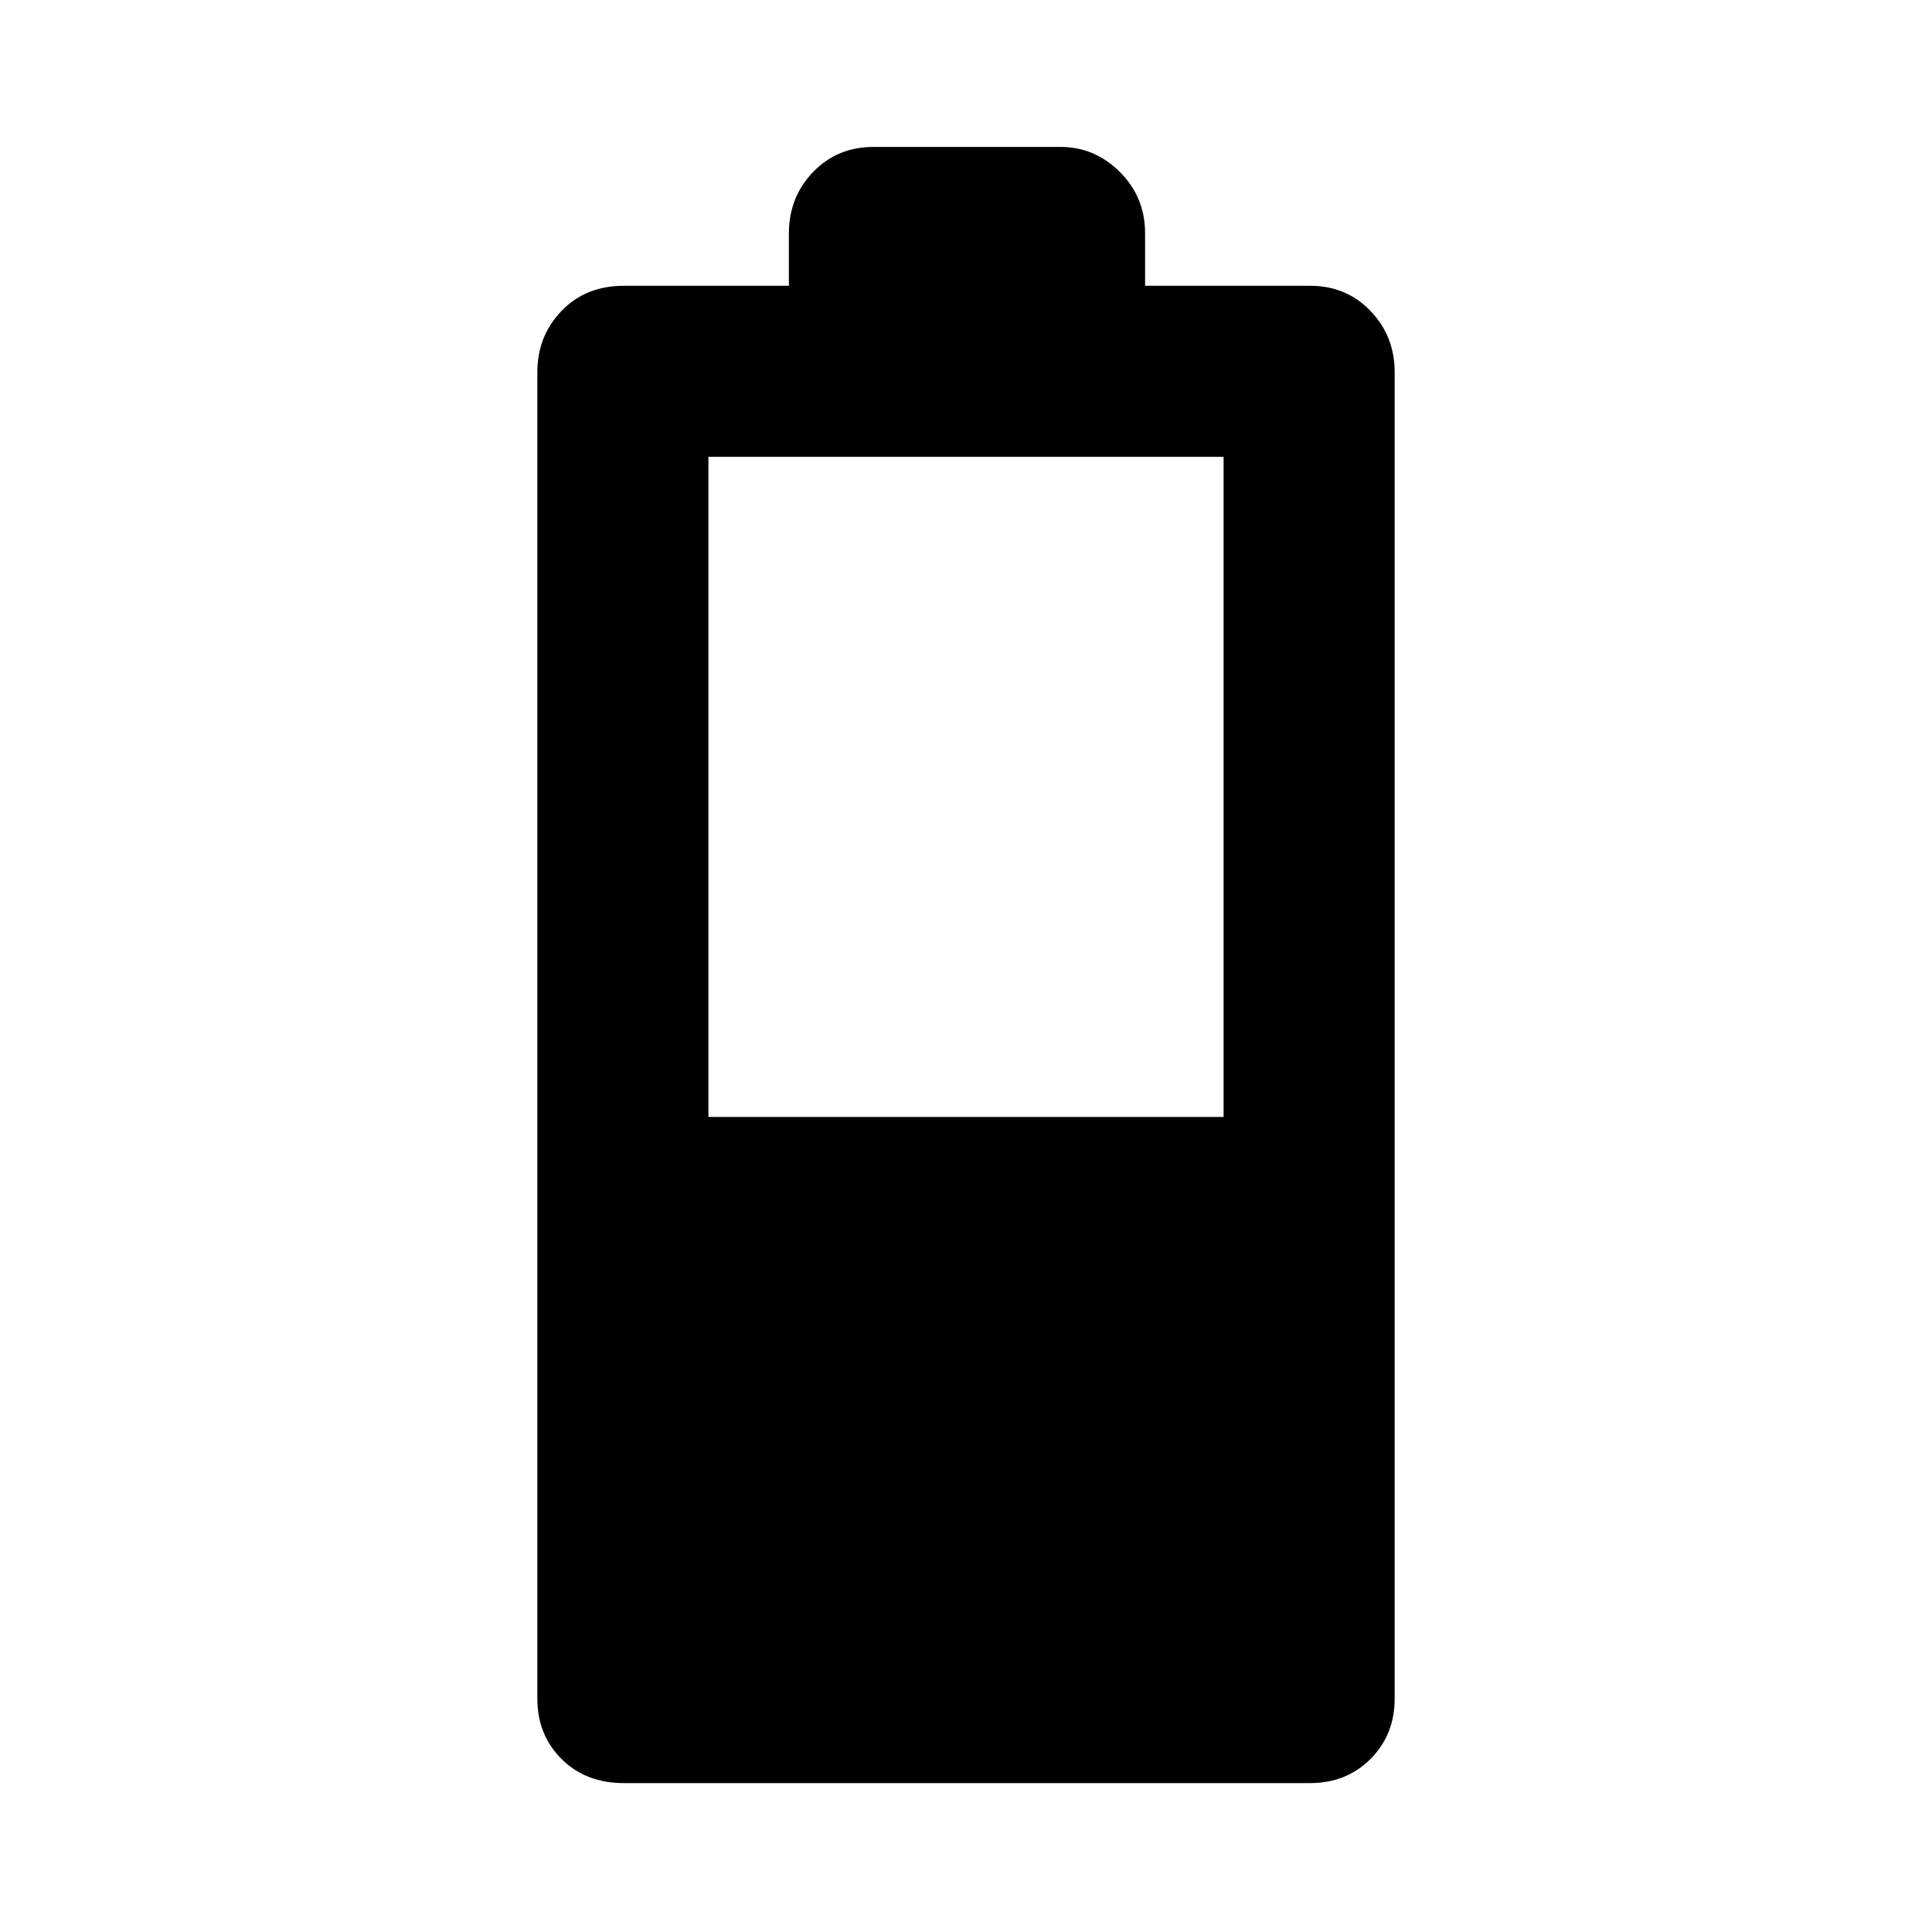 <svg xmlns="http://www.w3.org/2000/svg" height="40" width="40"><path d="M12.917 36.917Q12.125 36.917 11.625 36.417Q11.125 35.917 11.125 35.167V7.708Q11.125 6.958 11.625 6.438Q12.125 5.917 12.917 5.917H16.333V4.833Q16.333 4.083 16.833 3.563Q17.333 3.042 18.083 3.042H21.958Q22.667 3.042 23.188 3.563Q23.708 4.083 23.708 4.833V5.917H27.125Q27.875 5.917 28.375 6.438Q28.875 6.958 28.875 7.708V35.167Q28.875 35.917 28.375 36.417Q27.875 36.917 27.125 36.917ZM14.667 23.125H25.333V9.458H14.667Z"/></svg>